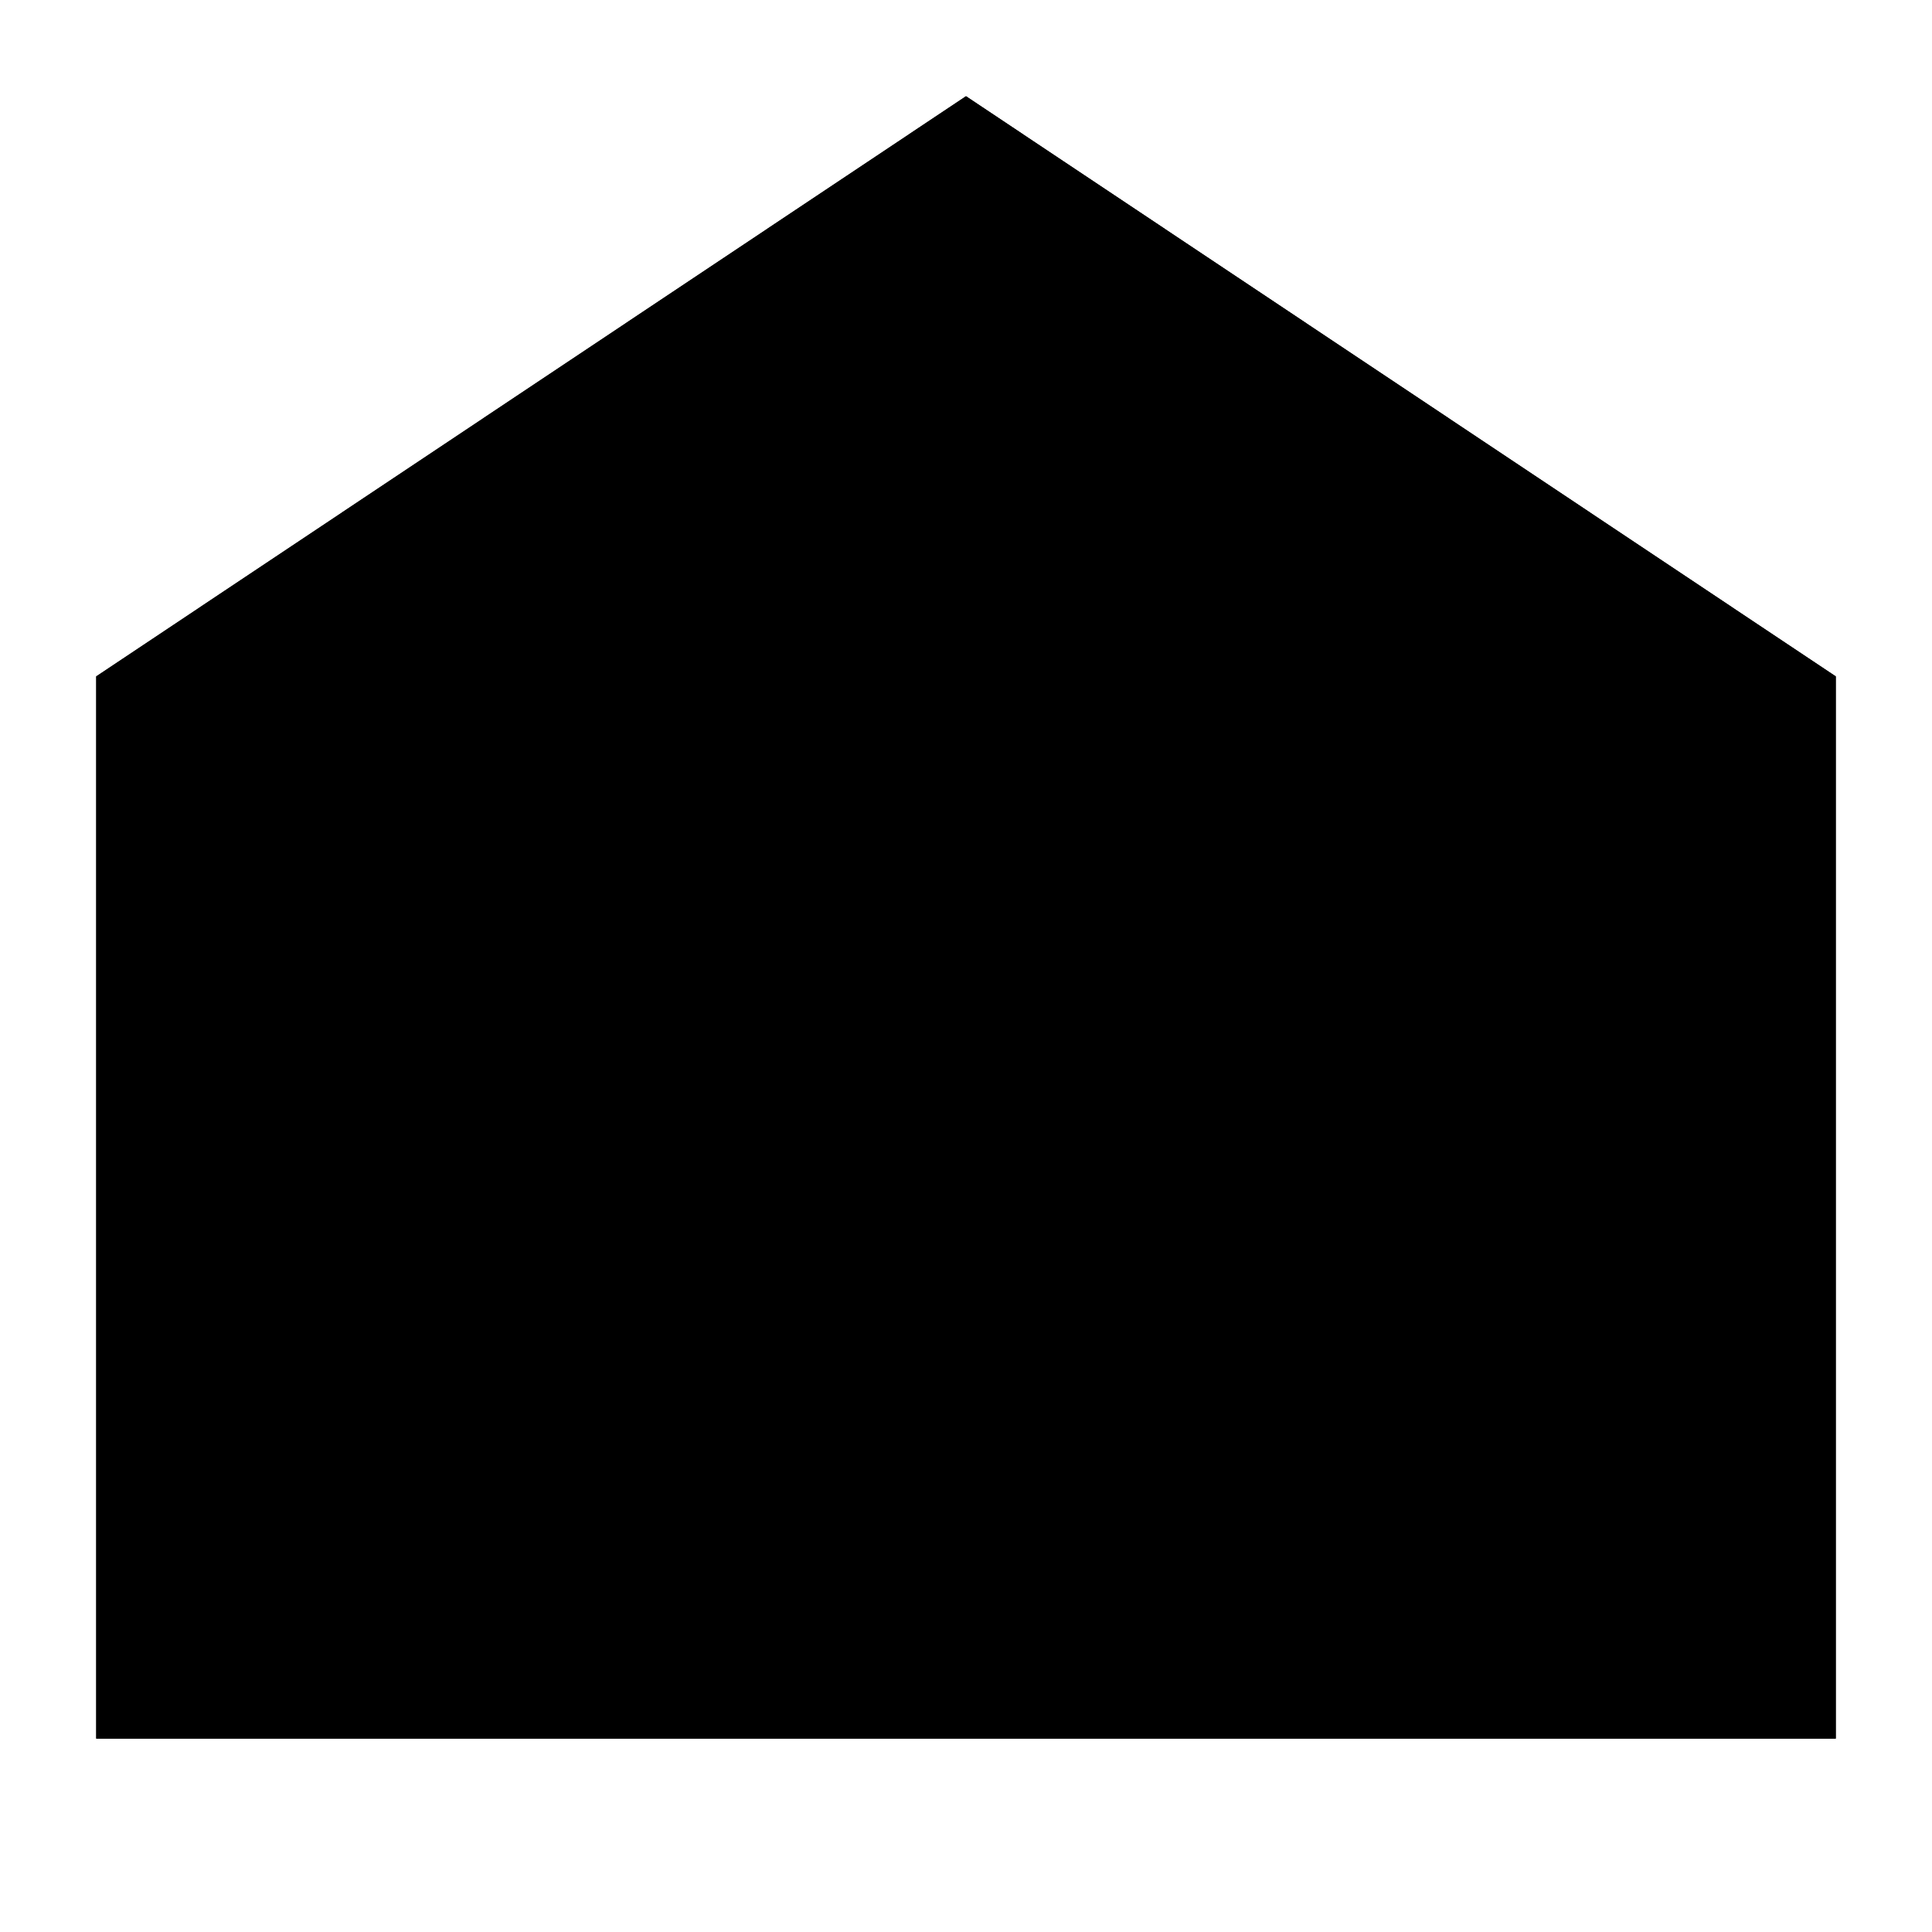 <?xml version="1.0" standalone="no"?>
<svg xmlns="http://www.w3.org/2000/svg" viewBox="0,0,2048,2048">
  <path class='OfficeIconColors_HighContrast' d='M 1946 717 v 1126 h -1844 v -1126 l 922 -615 m 0 123 l -782 522 l 463 277 h 634 l 465 -279 m 39 996 v -900 l -476 285 h -691 l -471 -282 v 897 z'/>
  <path class='OfficeIconColors_m20' d='M 154 1792 v -1048 l 870 -580 l 870 580 v 1048 z'/>
  <path class='OfficeIconColors_m22' d='M 1946 717 v 1126 h -1844 v -1126 l 922 -615 m 0 123 l -782 522 l 463 277 h 634 l 465 -279 m 39 996 v -900 l -476 285 h -691 l -471 -282 v 897 z'/>
</svg>
